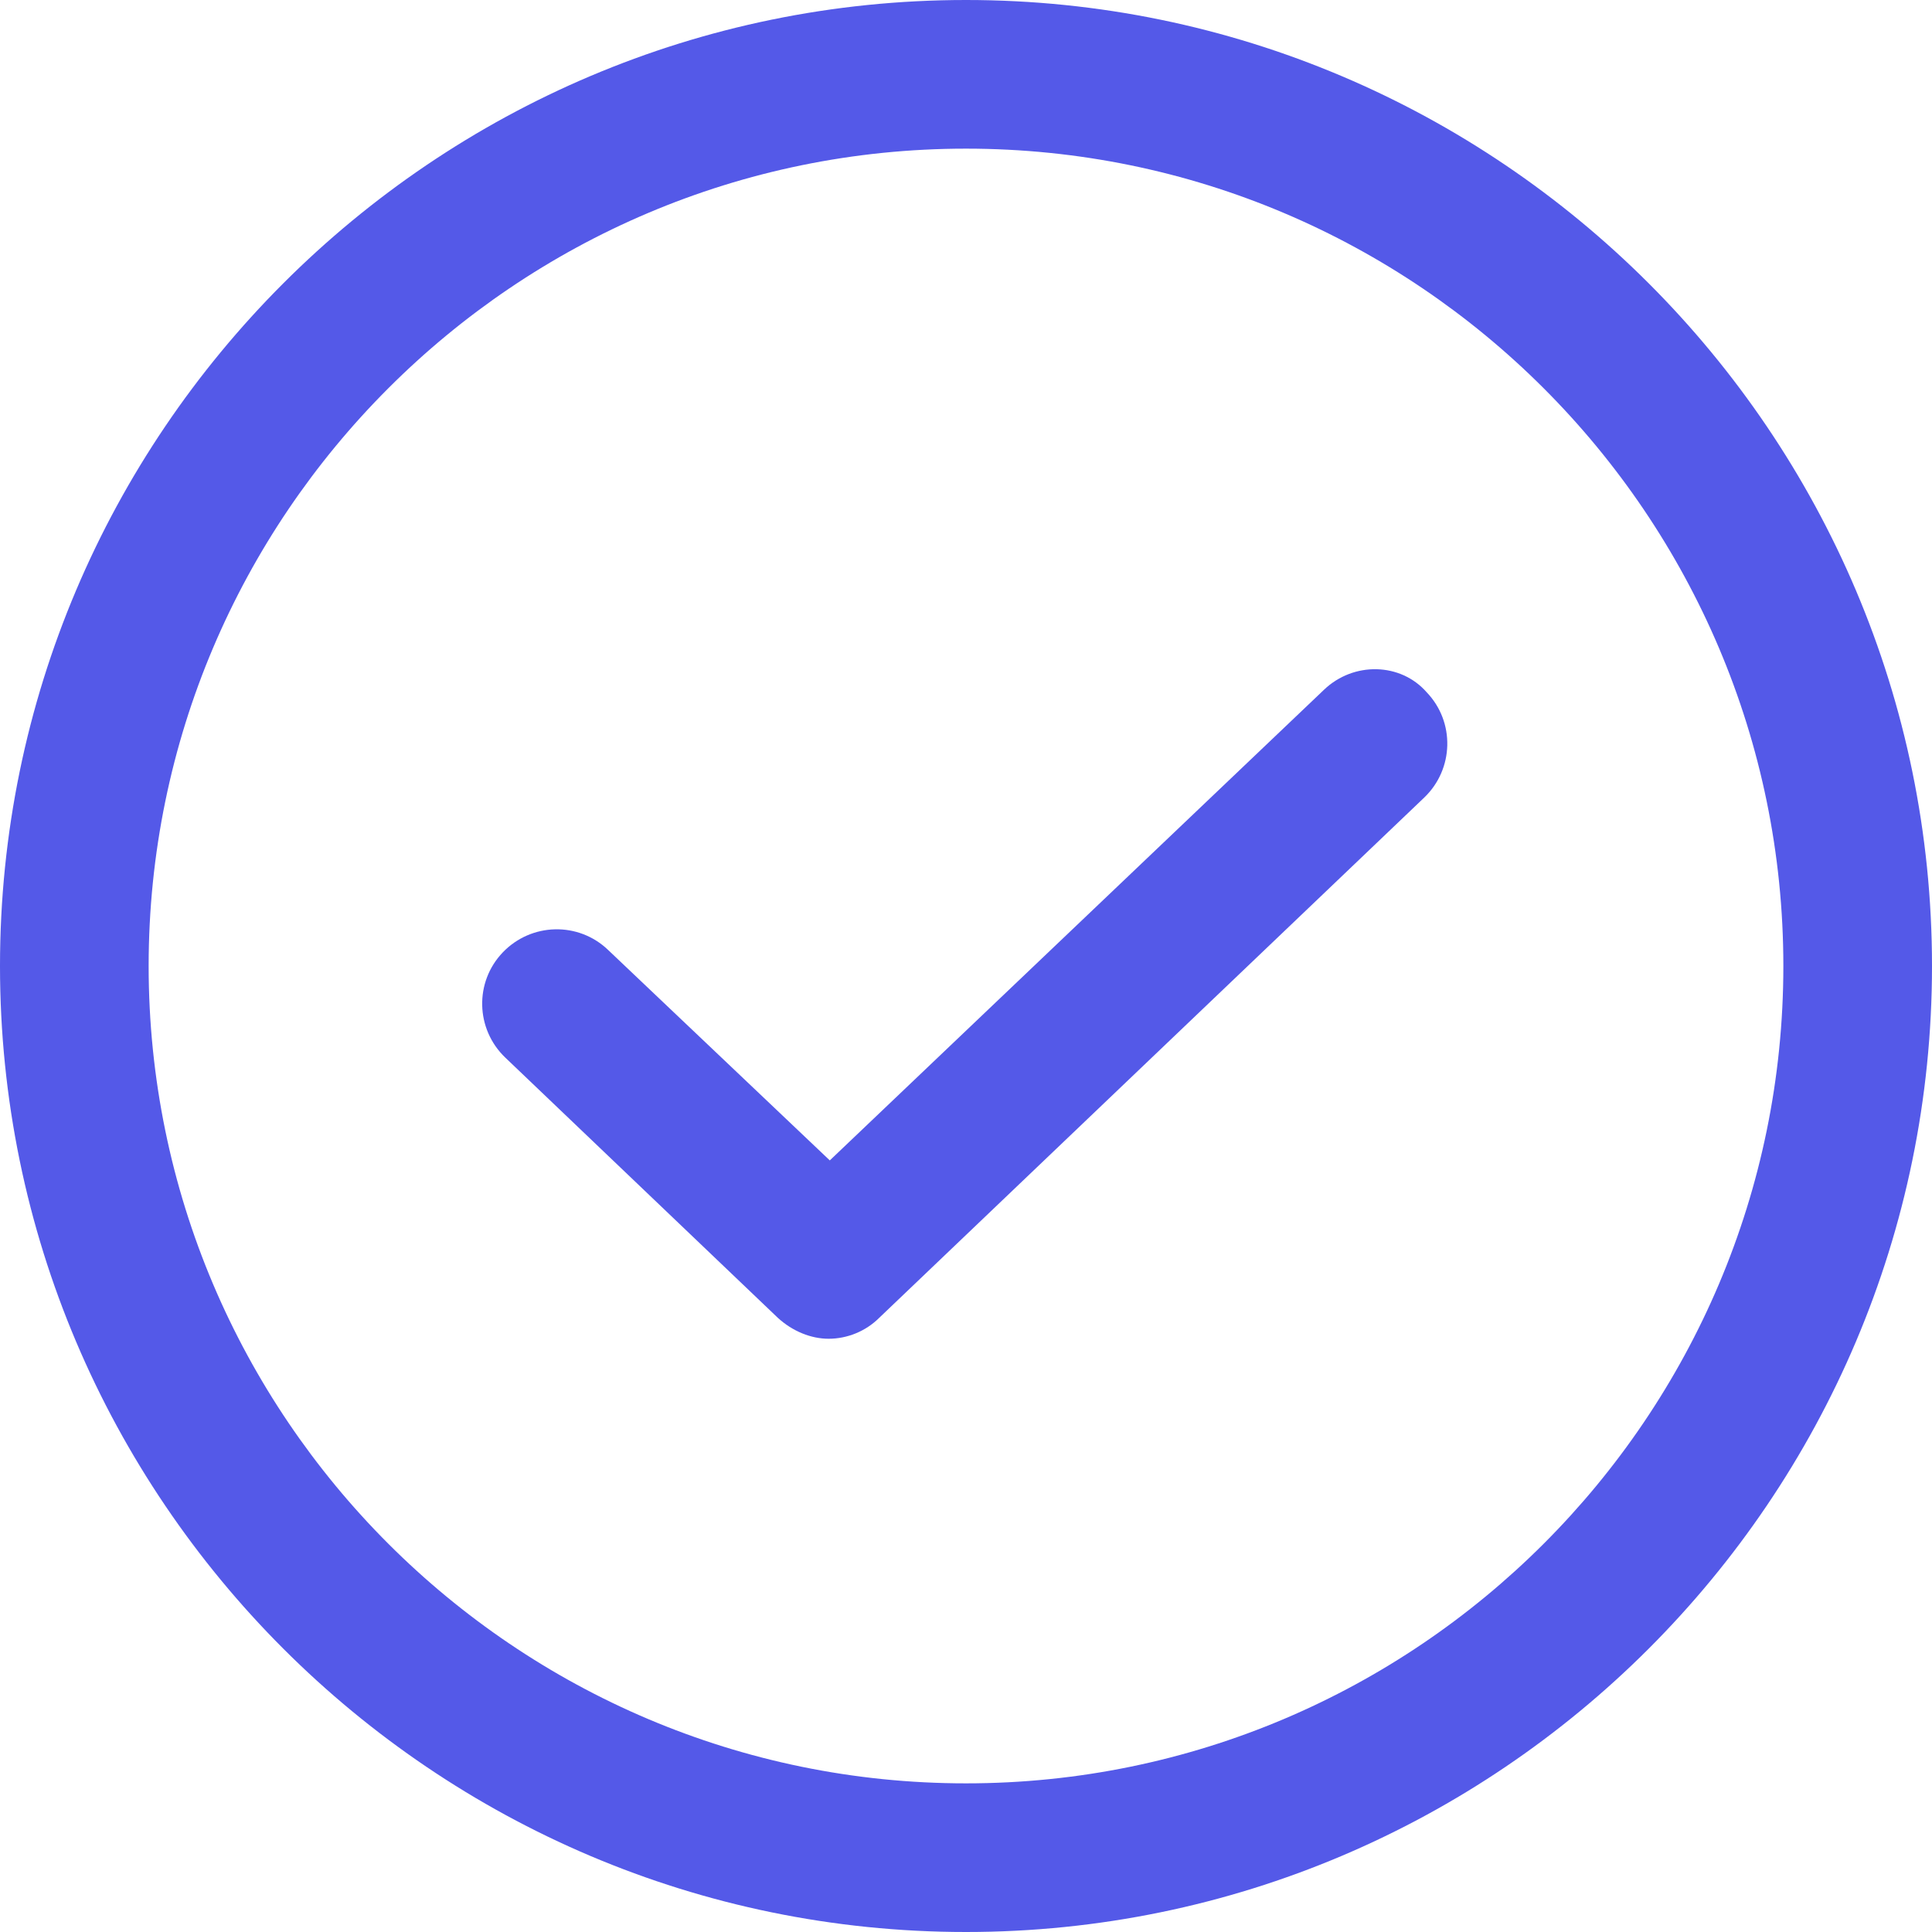 <svg width="16" height="16" viewBox="0 0 16 16" fill="none" xmlns="http://www.w3.org/2000/svg">
<path d="M10.964 5.713L6.872 9.61L5.036 7.867C4.79 7.631 4.4 7.641 4.164 7.887C3.928 8.133 3.938 8.523 4.185 8.759L6.441 10.913C6.564 11.026 6.718 11.087 6.862 11.087C7.015 11.087 7.169 11.026 7.282 10.913L11.795 6.605C12.041 6.369 12.051 5.979 11.815 5.733C11.6 5.487 11.21 5.477 10.964 5.713Z" fill="#5459E8"/>
<path d="M8 0C3.59 0 0 3.59 0 8C0 12.41 3.59 16 8 16C12.41 16 16 12.41 16 8C16 3.59 12.41 0 8 0ZM8 14.769C4.267 14.769 1.231 11.733 1.231 8C1.231 4.267 4.267 1.231 8 1.231C11.733 1.231 14.769 4.267 14.769 8C14.769 11.733 11.733 14.769 8 14.769Z" fill="#5459E8"/>
</svg>
